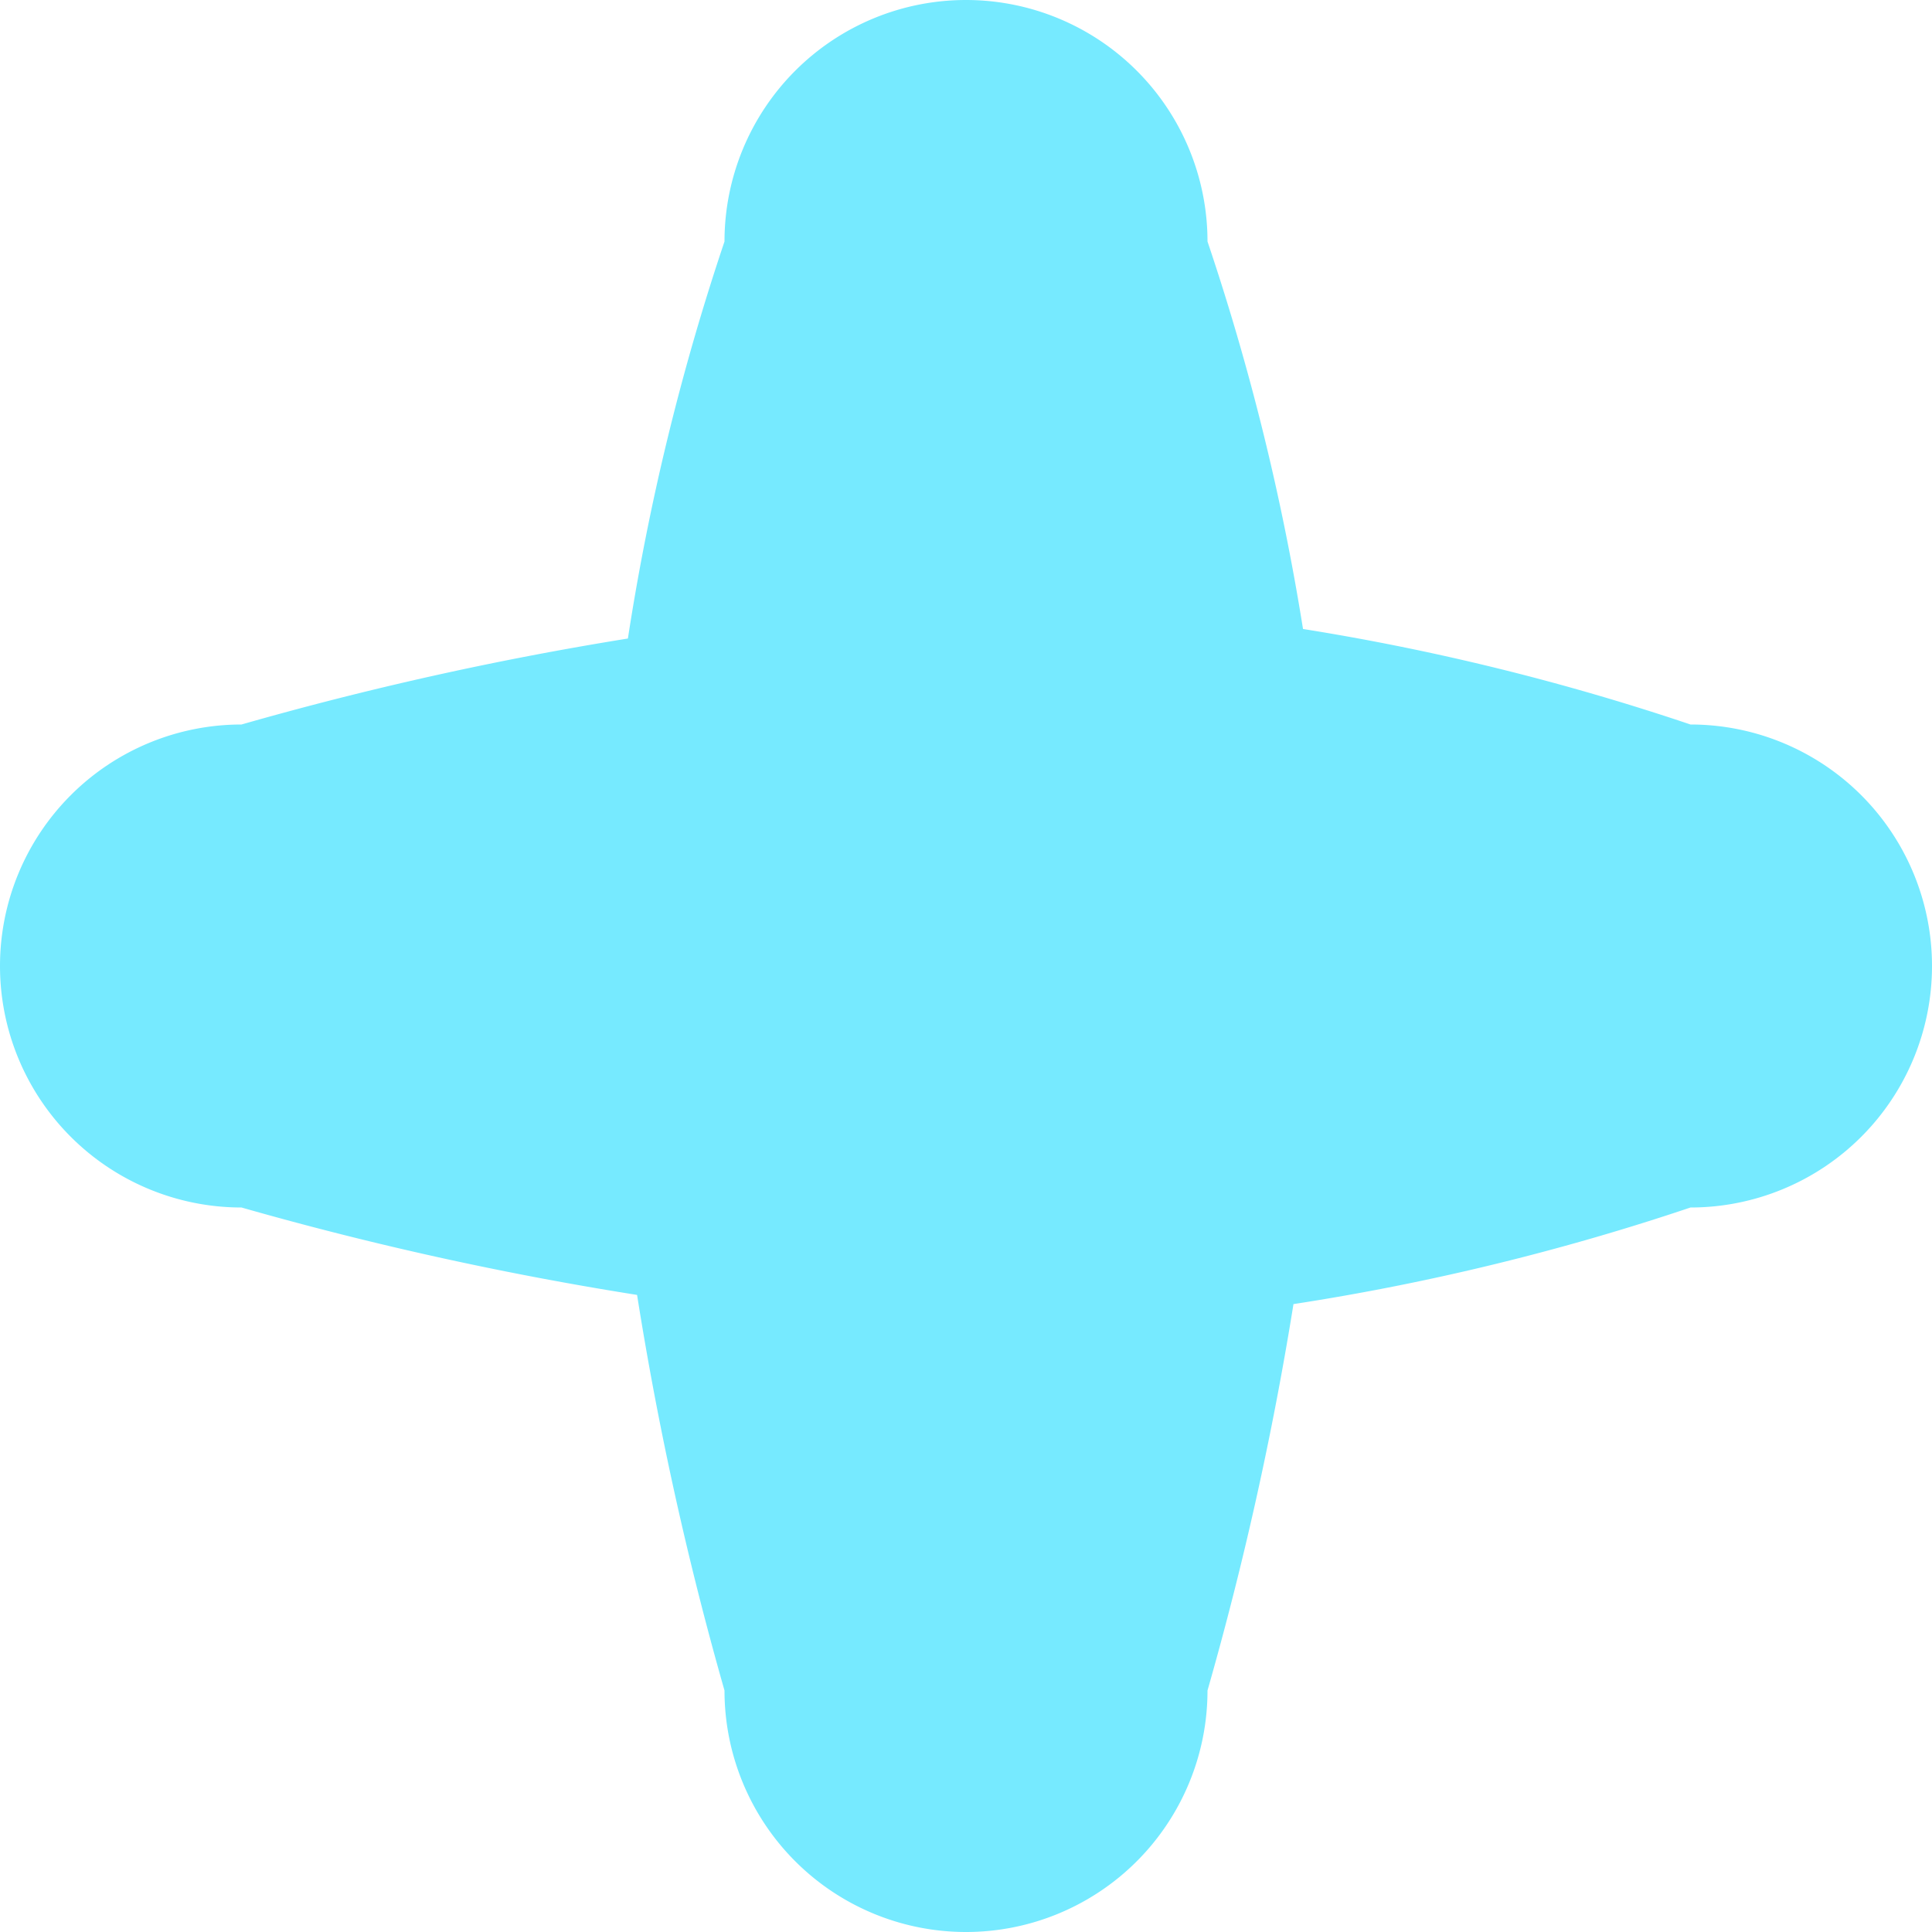 <svg xmlns="http://www.w3.org/2000/svg" width="16" height="16" viewBox="0 0 16 16">
<defs>
    <style>
      .cls-1 {
        fill: #76eaff;
        fill-rule: evenodd;
      }
    </style>
  </defs>
  <path id="starCross" class="cls-1" d="M14,10a19.715,19.715,0,0,1-3.288.8A27.542,27.542,0,0,1,10,14a2,2,0,0,1-4,0,27.77,27.77,0,0,1-.724-3.276A27.766,27.766,0,0,1,2,10,2,2,0,1,1,2,6a27.555,27.555,0,0,1,3.2-.712A19.716,19.716,0,0,1,6,2a2,2,0,1,1,4,0,19.79,19.79,0,0,1,.791,3.209A19.793,19.793,0,0,1,14,6,2,2,0,0,1,14,10Z"/>
</svg>

